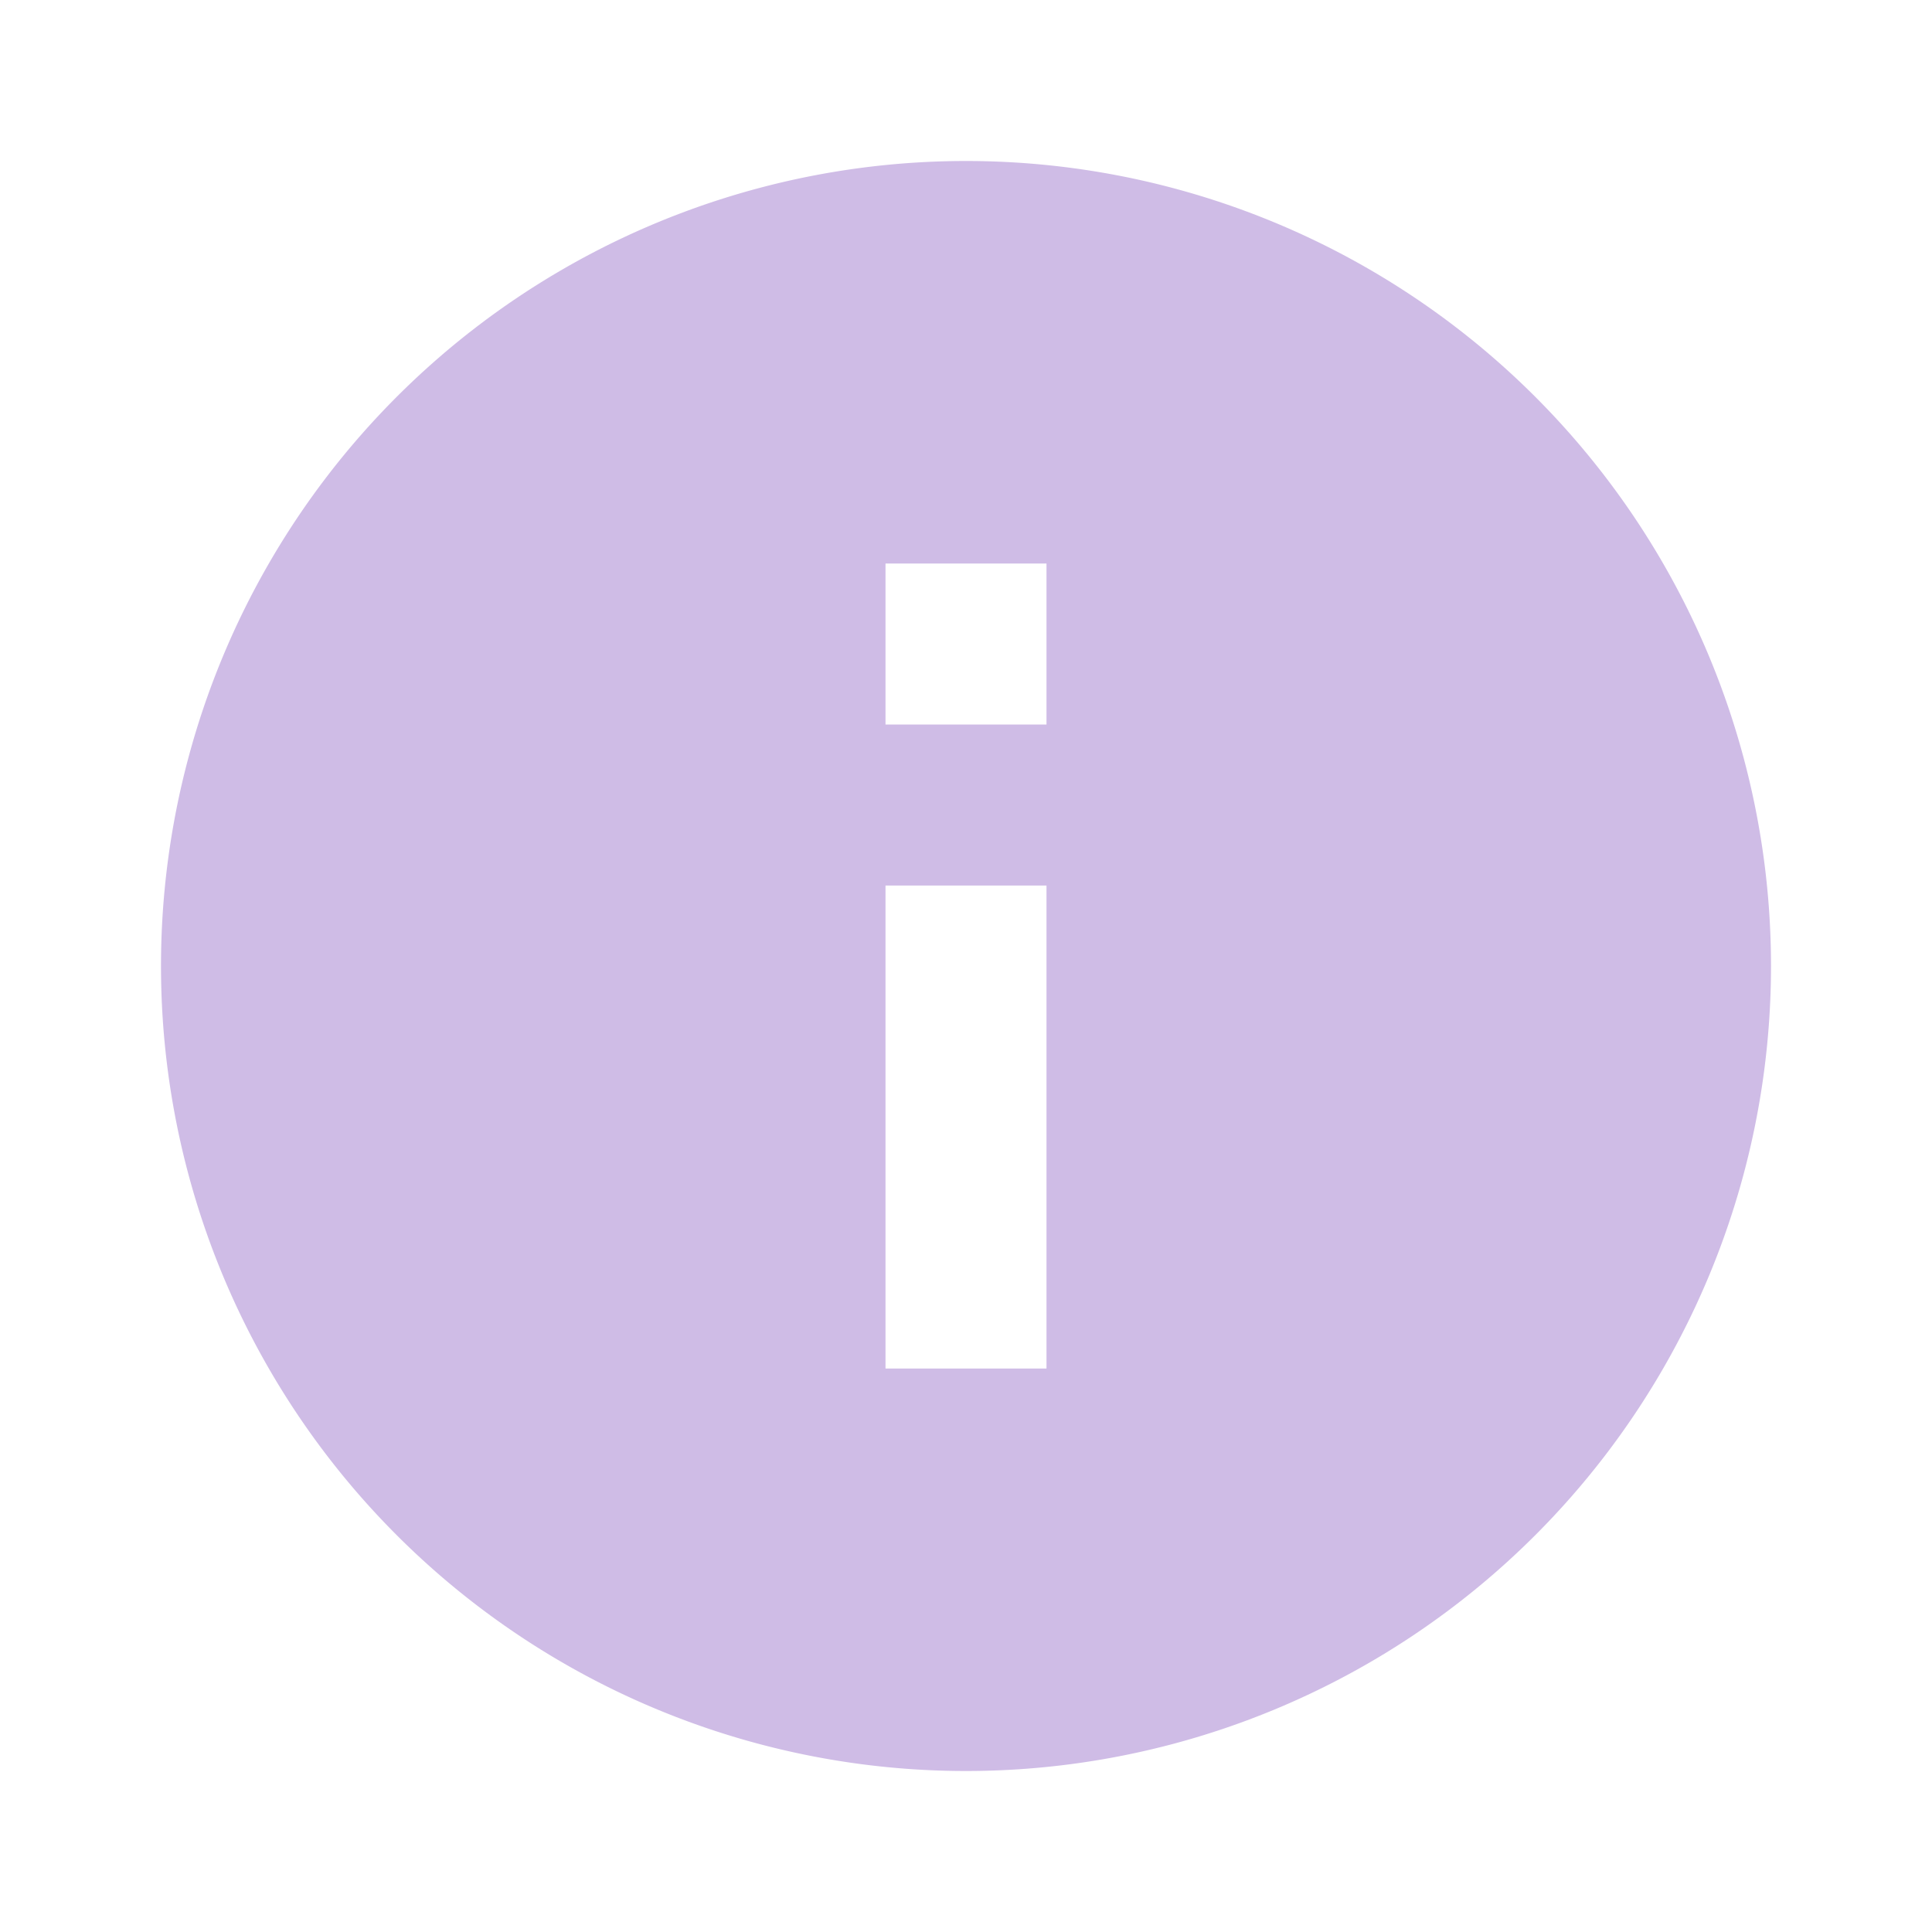 <svg xmlns="http://www.w3.org/2000/svg" width="24" height="24" viewBox="0 0 24 24"><path fill="#CFBCE6" d="M13 9h-2V7h2m0 10h-2v-6h2m-1-9A10 10 0 0 0 2 12a10 10 0 0 0 10 10a10 10 0 0 0 10-10A10 10 0 0 0 12 2Z"/></svg>